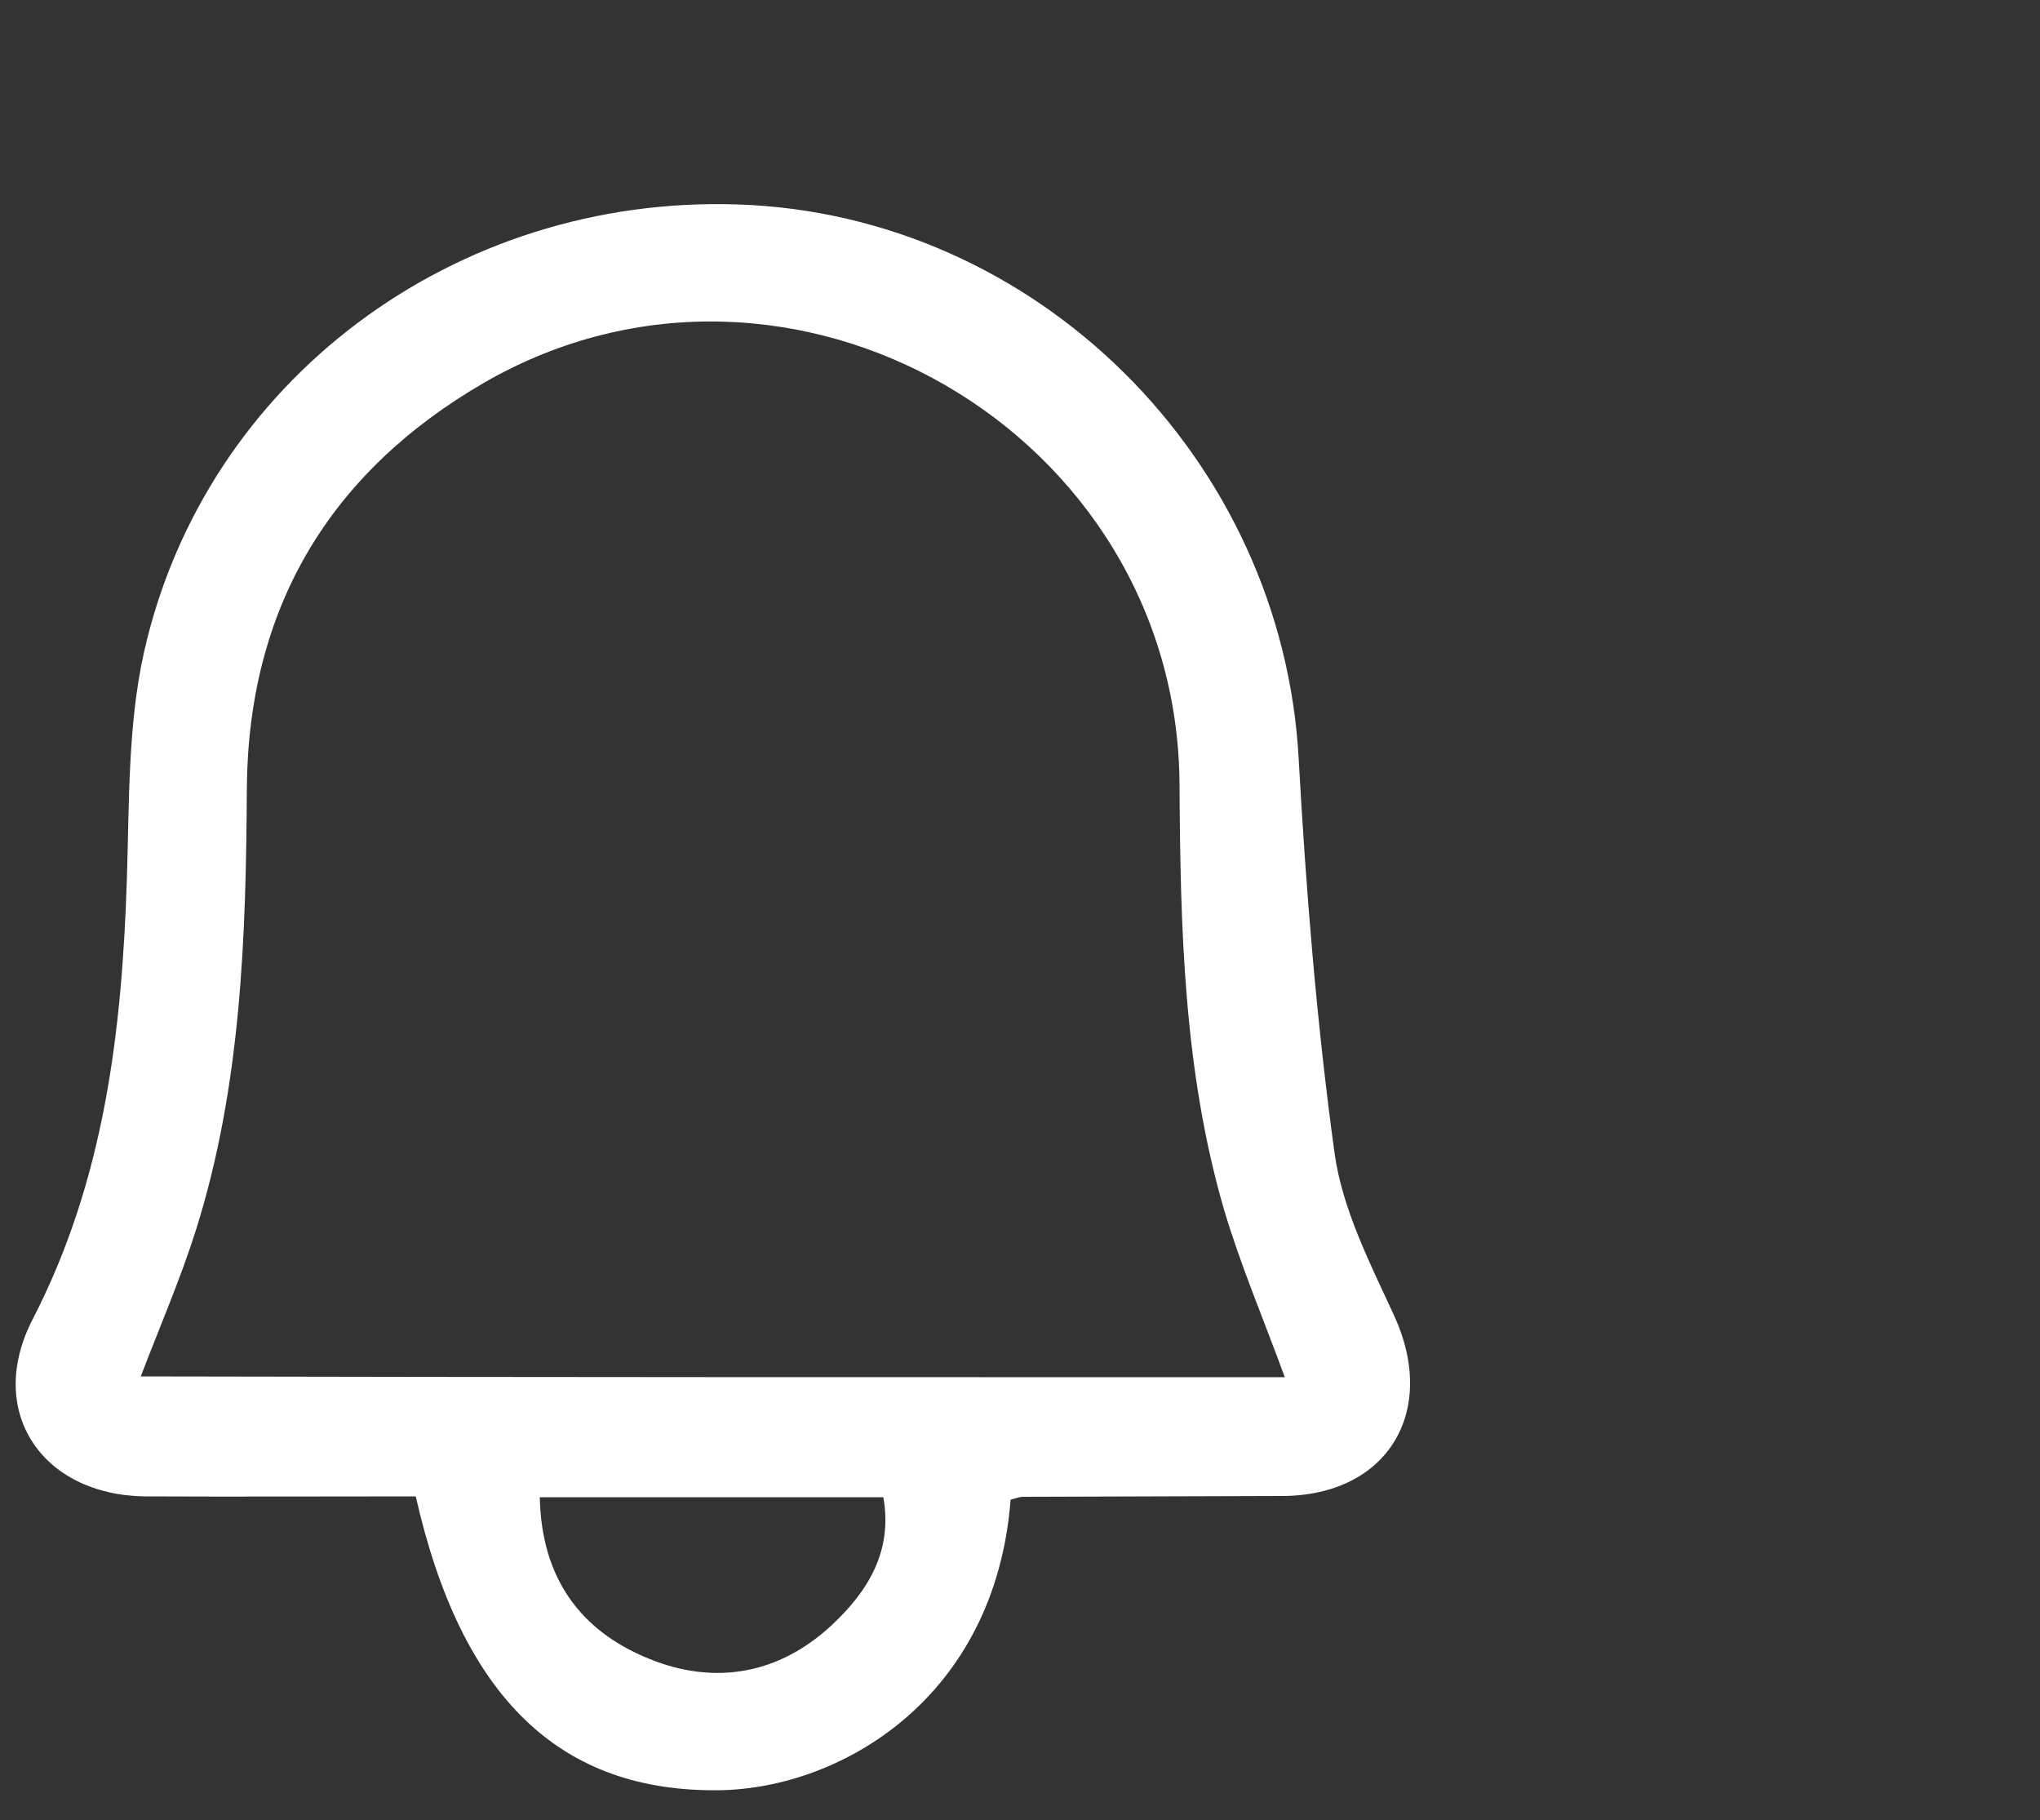 <?xml version="1.0" encoding="utf-8"?>
<!-- Generator: Adobe Illustrator 25.2.1, SVG Export Plug-In . SVG Version: 6.00 Build 0)  -->
<svg version="1.1" id="Layer_1" xmlns="http://www.w3.org/2000/svg" xmlns:xlink="http://www.w3.org/1999/xlink" x="0px" y="0px"
	 viewBox="0 0 500 446" style="enable-background:new 0 0 500 446;" xml:space="preserve">
<rect x="0" y="0" width="500" height="446" fill="#333333" stroke="none"/>
<style type="text/css">
	.st0{fill:#FFFFFF;}
</style>
<g>
	<path class="st0" d="M247.7,367.5c-3.8,48.8-41.7,70.7-71.2,71.2c-39.2,0.6-63.4-22.6-74.6-72c-21.9,0-44.1,0.1-66.3,0
		C10.2,366.4-3.6,345.8,8,323.3c17.6-34.1,21.9-70.6,23.1-108c0.6-18.5,0.2-37.6,4.2-55.5c15-66.6,76.2-112,145.5-109.7
		c73.3,2.4,133.5,62.4,137.5,135.8c1.8,32.3,4.4,64.7,8.8,96.7c1.9,13.7,8.7,27,14.6,39.8c10.8,23.5-1.6,44.1-27.4,44.2
		c-21.2,0.1-42.4,0.1-63.6,0.2C249.9,366.8,249.2,367.1,247.7,367.5z M314.9,337.5c-5.3-14.5-10.9-27.6-14.9-41.1
		c-9.9-34-10.7-69.1-10.9-104.2c-0.5-86.3-95.5-141.5-170.3-98.5c-37.9,21.9-58,55.2-58.3,99.6c-0.2,36.5-1.4,73-12.5,108.2
		c-3.8,12-8.8,23.5-13.5,35.8C128.3,337.5,221.4,337.5,314.9,337.5z M132.3,366.9c0.4,19.7,9.8,32.7,26.8,39.6
		c16.2,6.6,31.9,3.7,44.7-8.2c8.7-8.1,15.1-18,12.7-31.4C188,366.9,160.7,366.9,132.3,366.9z"/>
</g>
</svg>
